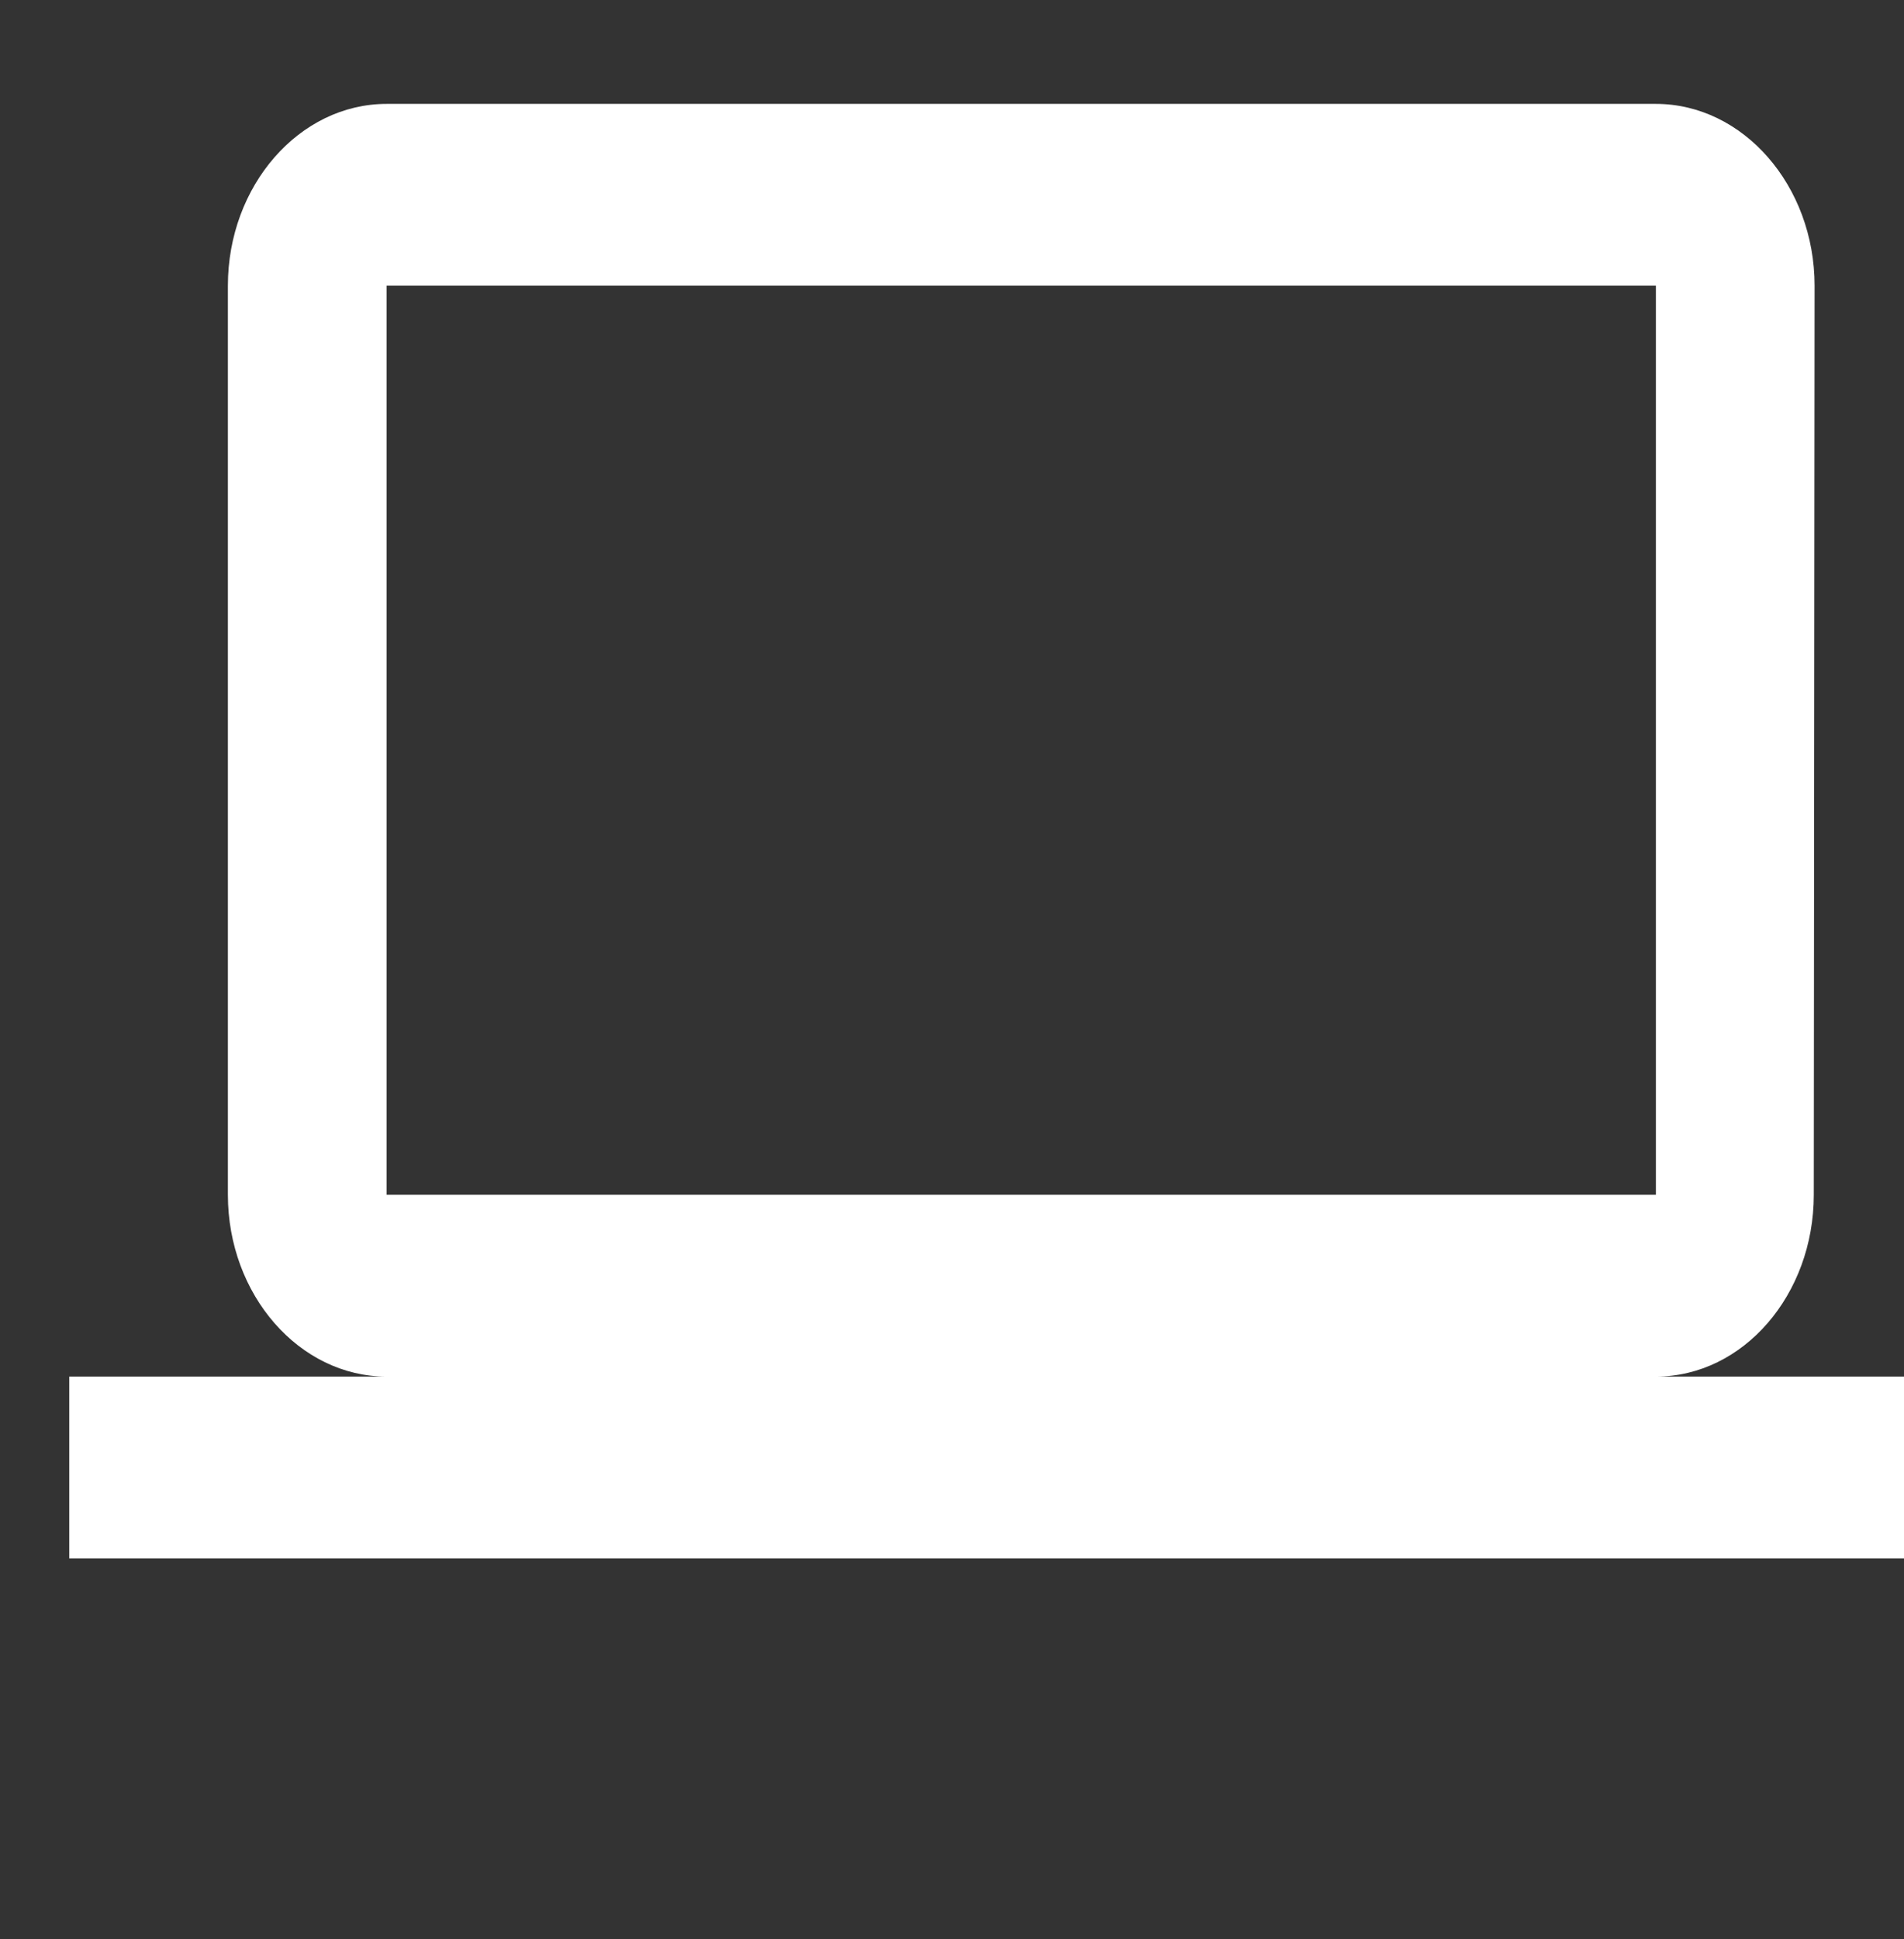 <svg width="55" height="56" viewBox="0 0 55 56" fill="none" xmlns="http://www.w3.org/2000/svg">
<rect x="0" y="0" width="55" height="56" fill="#333333" stroke="none"/>
<g clip-path="url(#clip0_1_249)">
<path d="M47.833 39.75C50.354 39.75 52.394 37.388 52.394 34.5L52.417 8.25C52.417 5.362 50.354 3 47.833 3H11.167C8.646 3 6.583 5.362 6.583 8.25V34.5C6.583 37.388 8.646 39.75 11.167 39.75H2V45H57V39.75H47.833ZM11.167 8.25H47.833V34.5H11.167V8.25Z" fill="white"/>
</g>
<defs>
<clipPath id="clip0_1_249">
<rect width="55" height="56" fill="white"/>
</clipPath>
</defs>
</svg>
